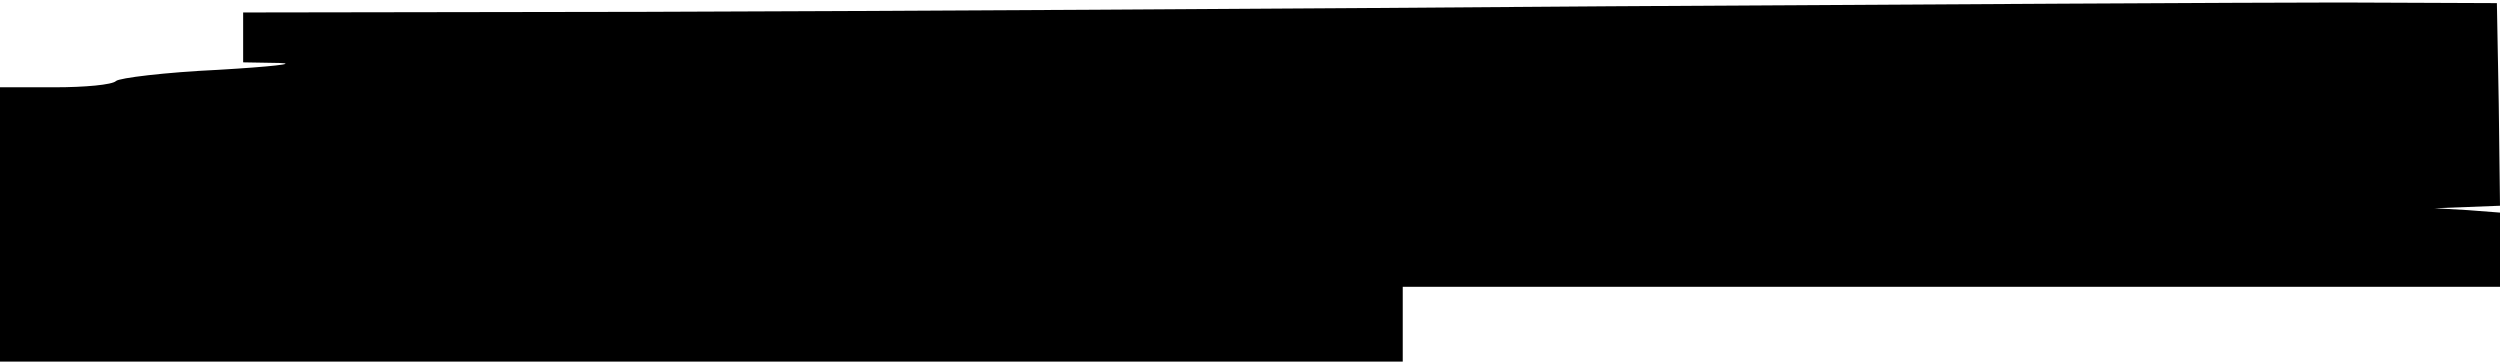 <?xml version="1.0" standalone="no"?>
<!DOCTYPE svg PUBLIC "-//W3C//DTD SVG 20010904//EN"
 "http://www.w3.org/TR/2001/REC-SVG-20010904/DTD/svg10.dtd">
<svg version="1.0" xmlns="http://www.w3.org/2000/svg"
 width="401pt" height="58pt" viewBox="0 0 401 58"
 preserveAspectRatio="xMidYMid meet">
<g transform="translate(0,58) scale(0.1,-0.1)"
fill="#000000" stroke="none">
<path d="M2590 570 c-503 -4 -1204 -8 -1557 -9 l-643 -1 0 -40 0 -40 58 -1
c31 -1 -13 -6 -98 -11 -85 -4 -159 -13 -164 -18 -6 -6 -50 -10 -98 -10 l-88 0
0 -220 0 -220 1125 0 1125 0 0 60 0 60 880 0 880 0 0 59 0 60 -52 4 -53 3 53
2 52 2 -2 163 -3 162 -250 1 c-137 0 -662 -3 -1165 -6z"/>
</g>
</svg>
